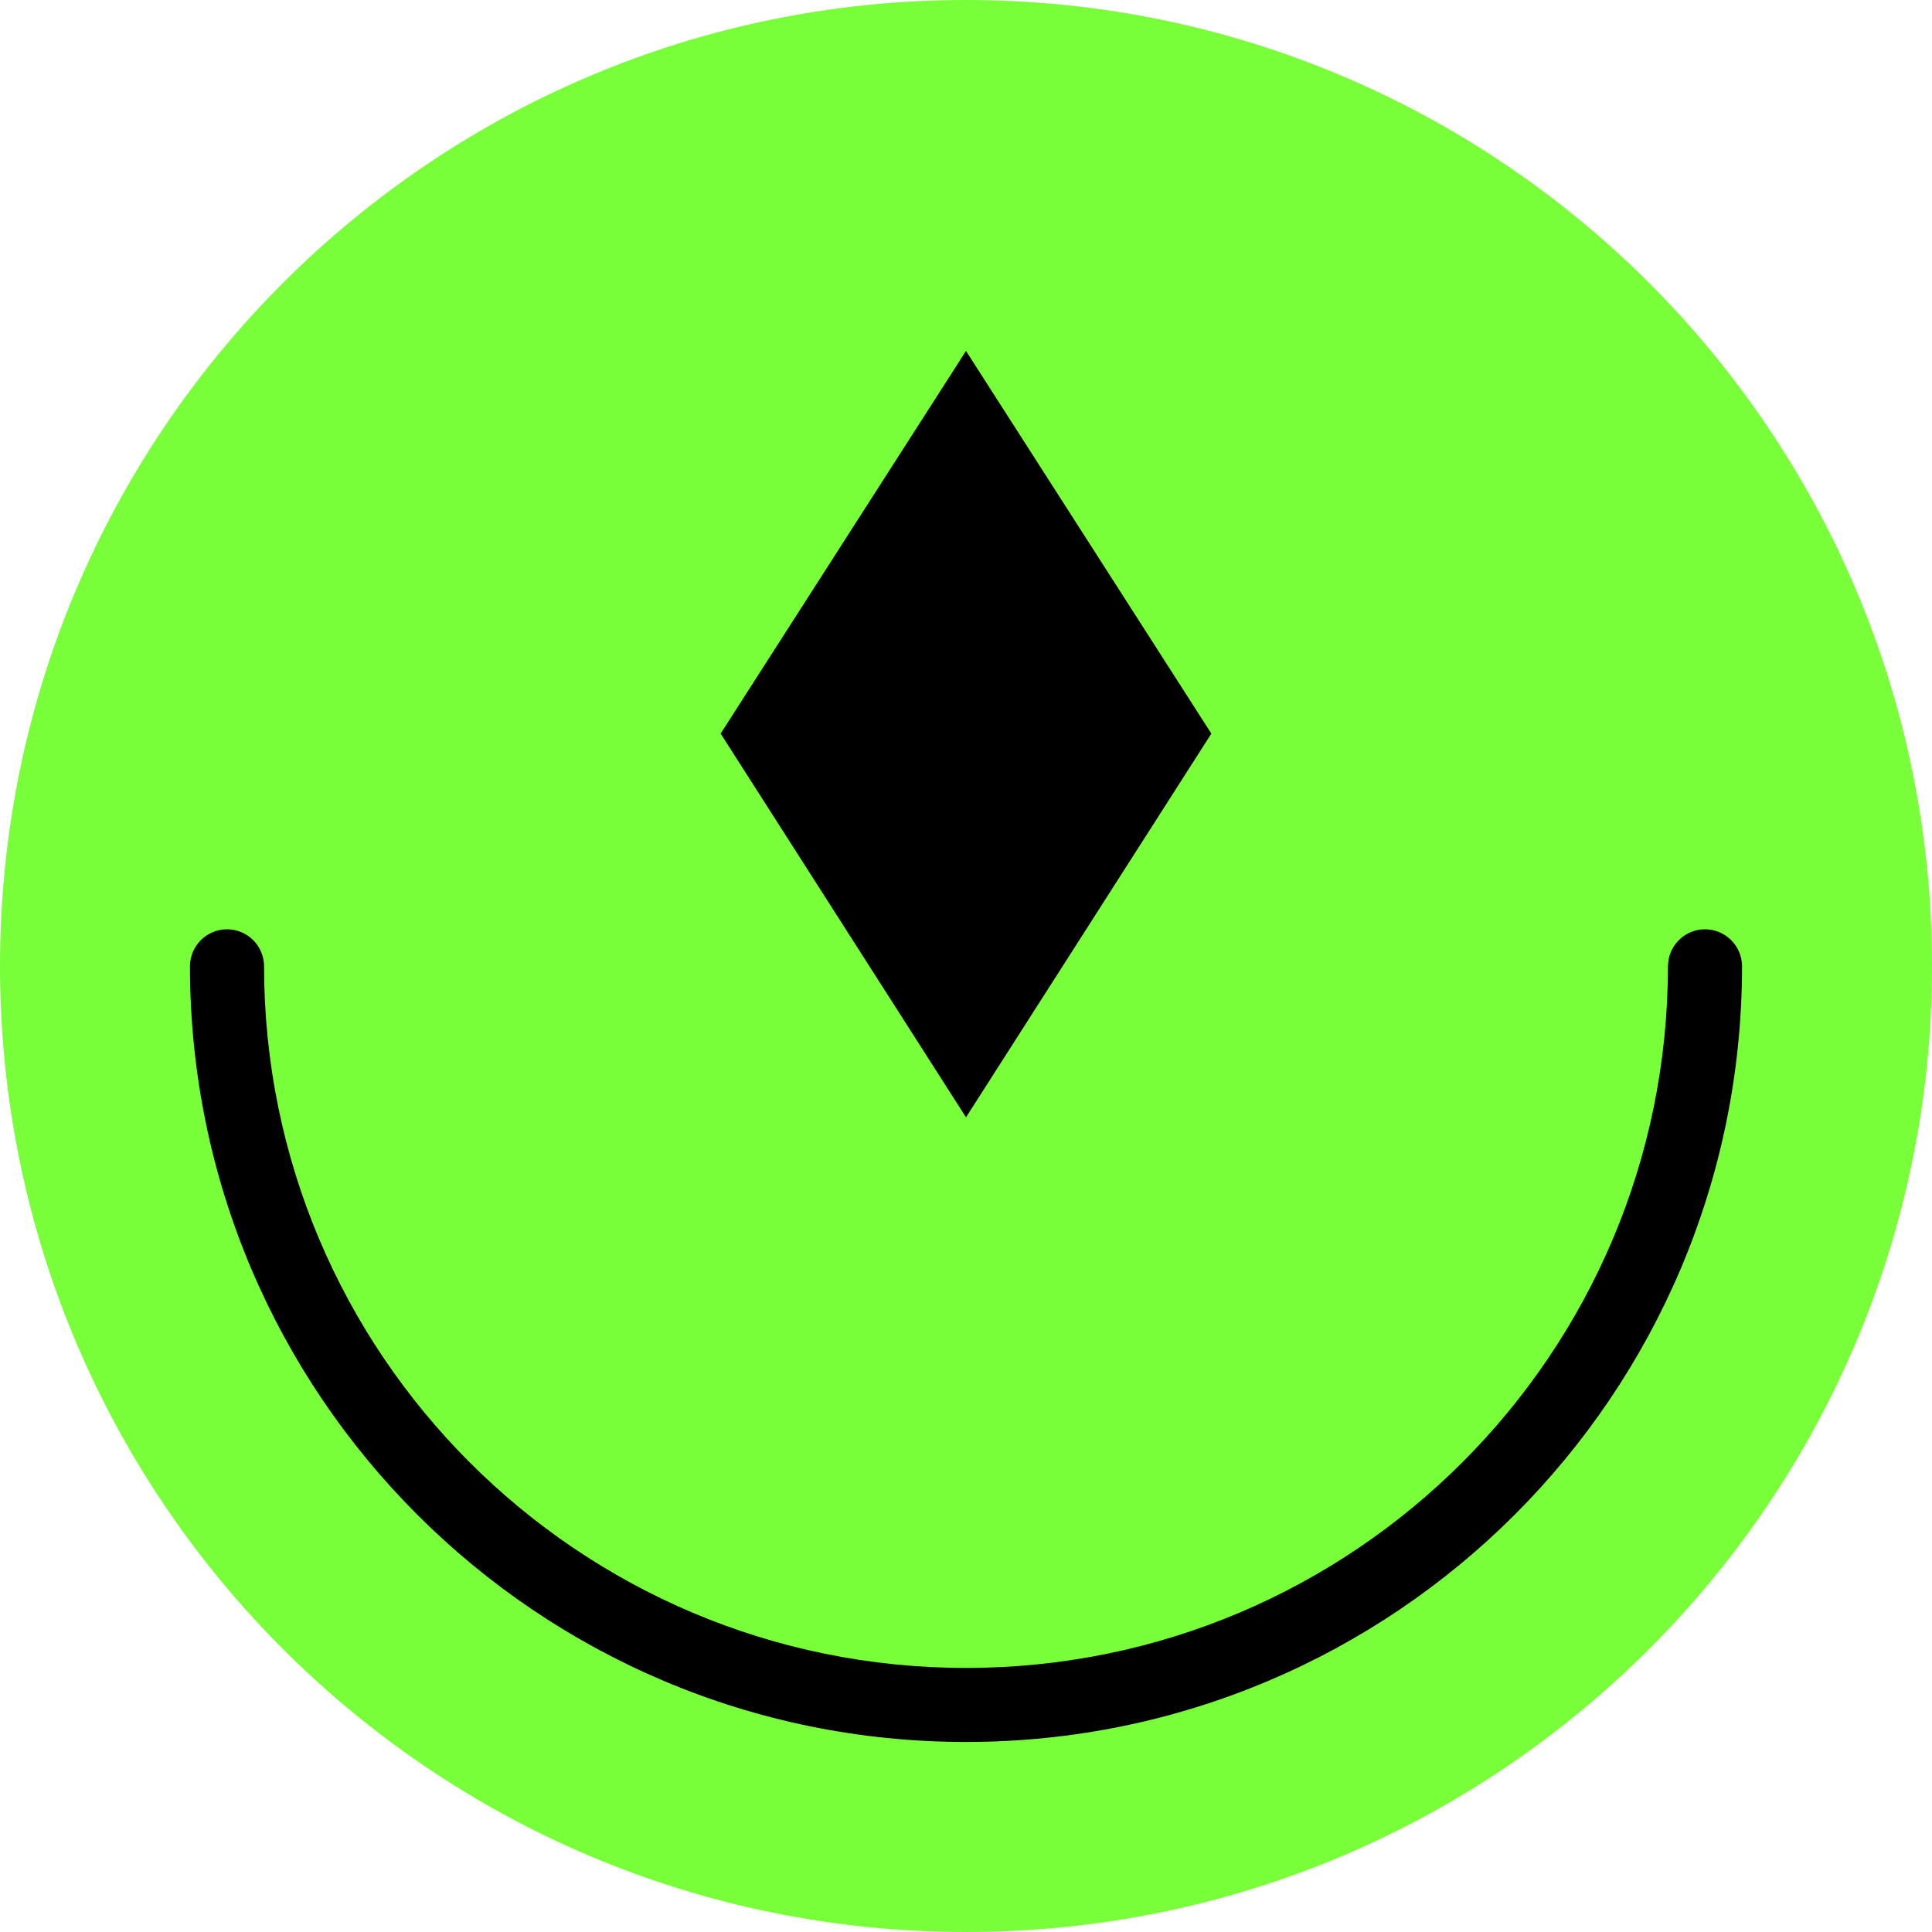 <svg width="28" height="28" viewBox="0 0 28 28" fill="none" xmlns="http://www.w3.org/2000/svg">
<g clip-path="url(#clip0_217_18907)">
<path fill-rule="evenodd" clip-rule="evenodd" d="M14 28C21.732 28 28 21.732 28 14C28 6.268 21.732 0 14 0C6.268 0 0 6.268 0 14C0 21.732 6.268 28 14 28Z" fill="#79FF39"/>
<path fill-rule="evenodd" clip-rule="evenodd" d="M14 5.086L17.556 10.632L14 16.193L10.444 10.632L14 5.086Z" fill="black"/>
<path d="M25.247 14.004C25.247 14.002 25.247 14.001 25.247 14H25.247C25.244 13.706 25.005 13.468 24.71 13.468C24.415 13.468 24.176 13.706 24.174 14H24.173C24.173 19.618 19.619 24.173 14 24.173C8.381 24.173 3.827 19.618 3.827 14H3.827C3.824 13.706 3.585 13.468 3.29 13.468C2.995 13.468 2.756 13.706 2.753 14H2.753C2.753 14.001 2.753 14.002 2.753 14.004C2.753 14.004 2.753 14.004 2.753 14.004C2.753 14.005 2.753 14.005 2.753 14.006C2.757 20.215 7.791 25.246 14 25.246C20.209 25.246 25.243 20.215 25.247 14.006C25.247 14.005 25.247 14.005 25.247 14.004C25.247 14.004 25.247 14.004 25.247 14.004Z" fill="black"/>
</g>
<defs>
<clipPath id="clip0_217_18907">
<rect width="28" height="28" fill="white"/>
</clipPath>
</defs>
</svg>
